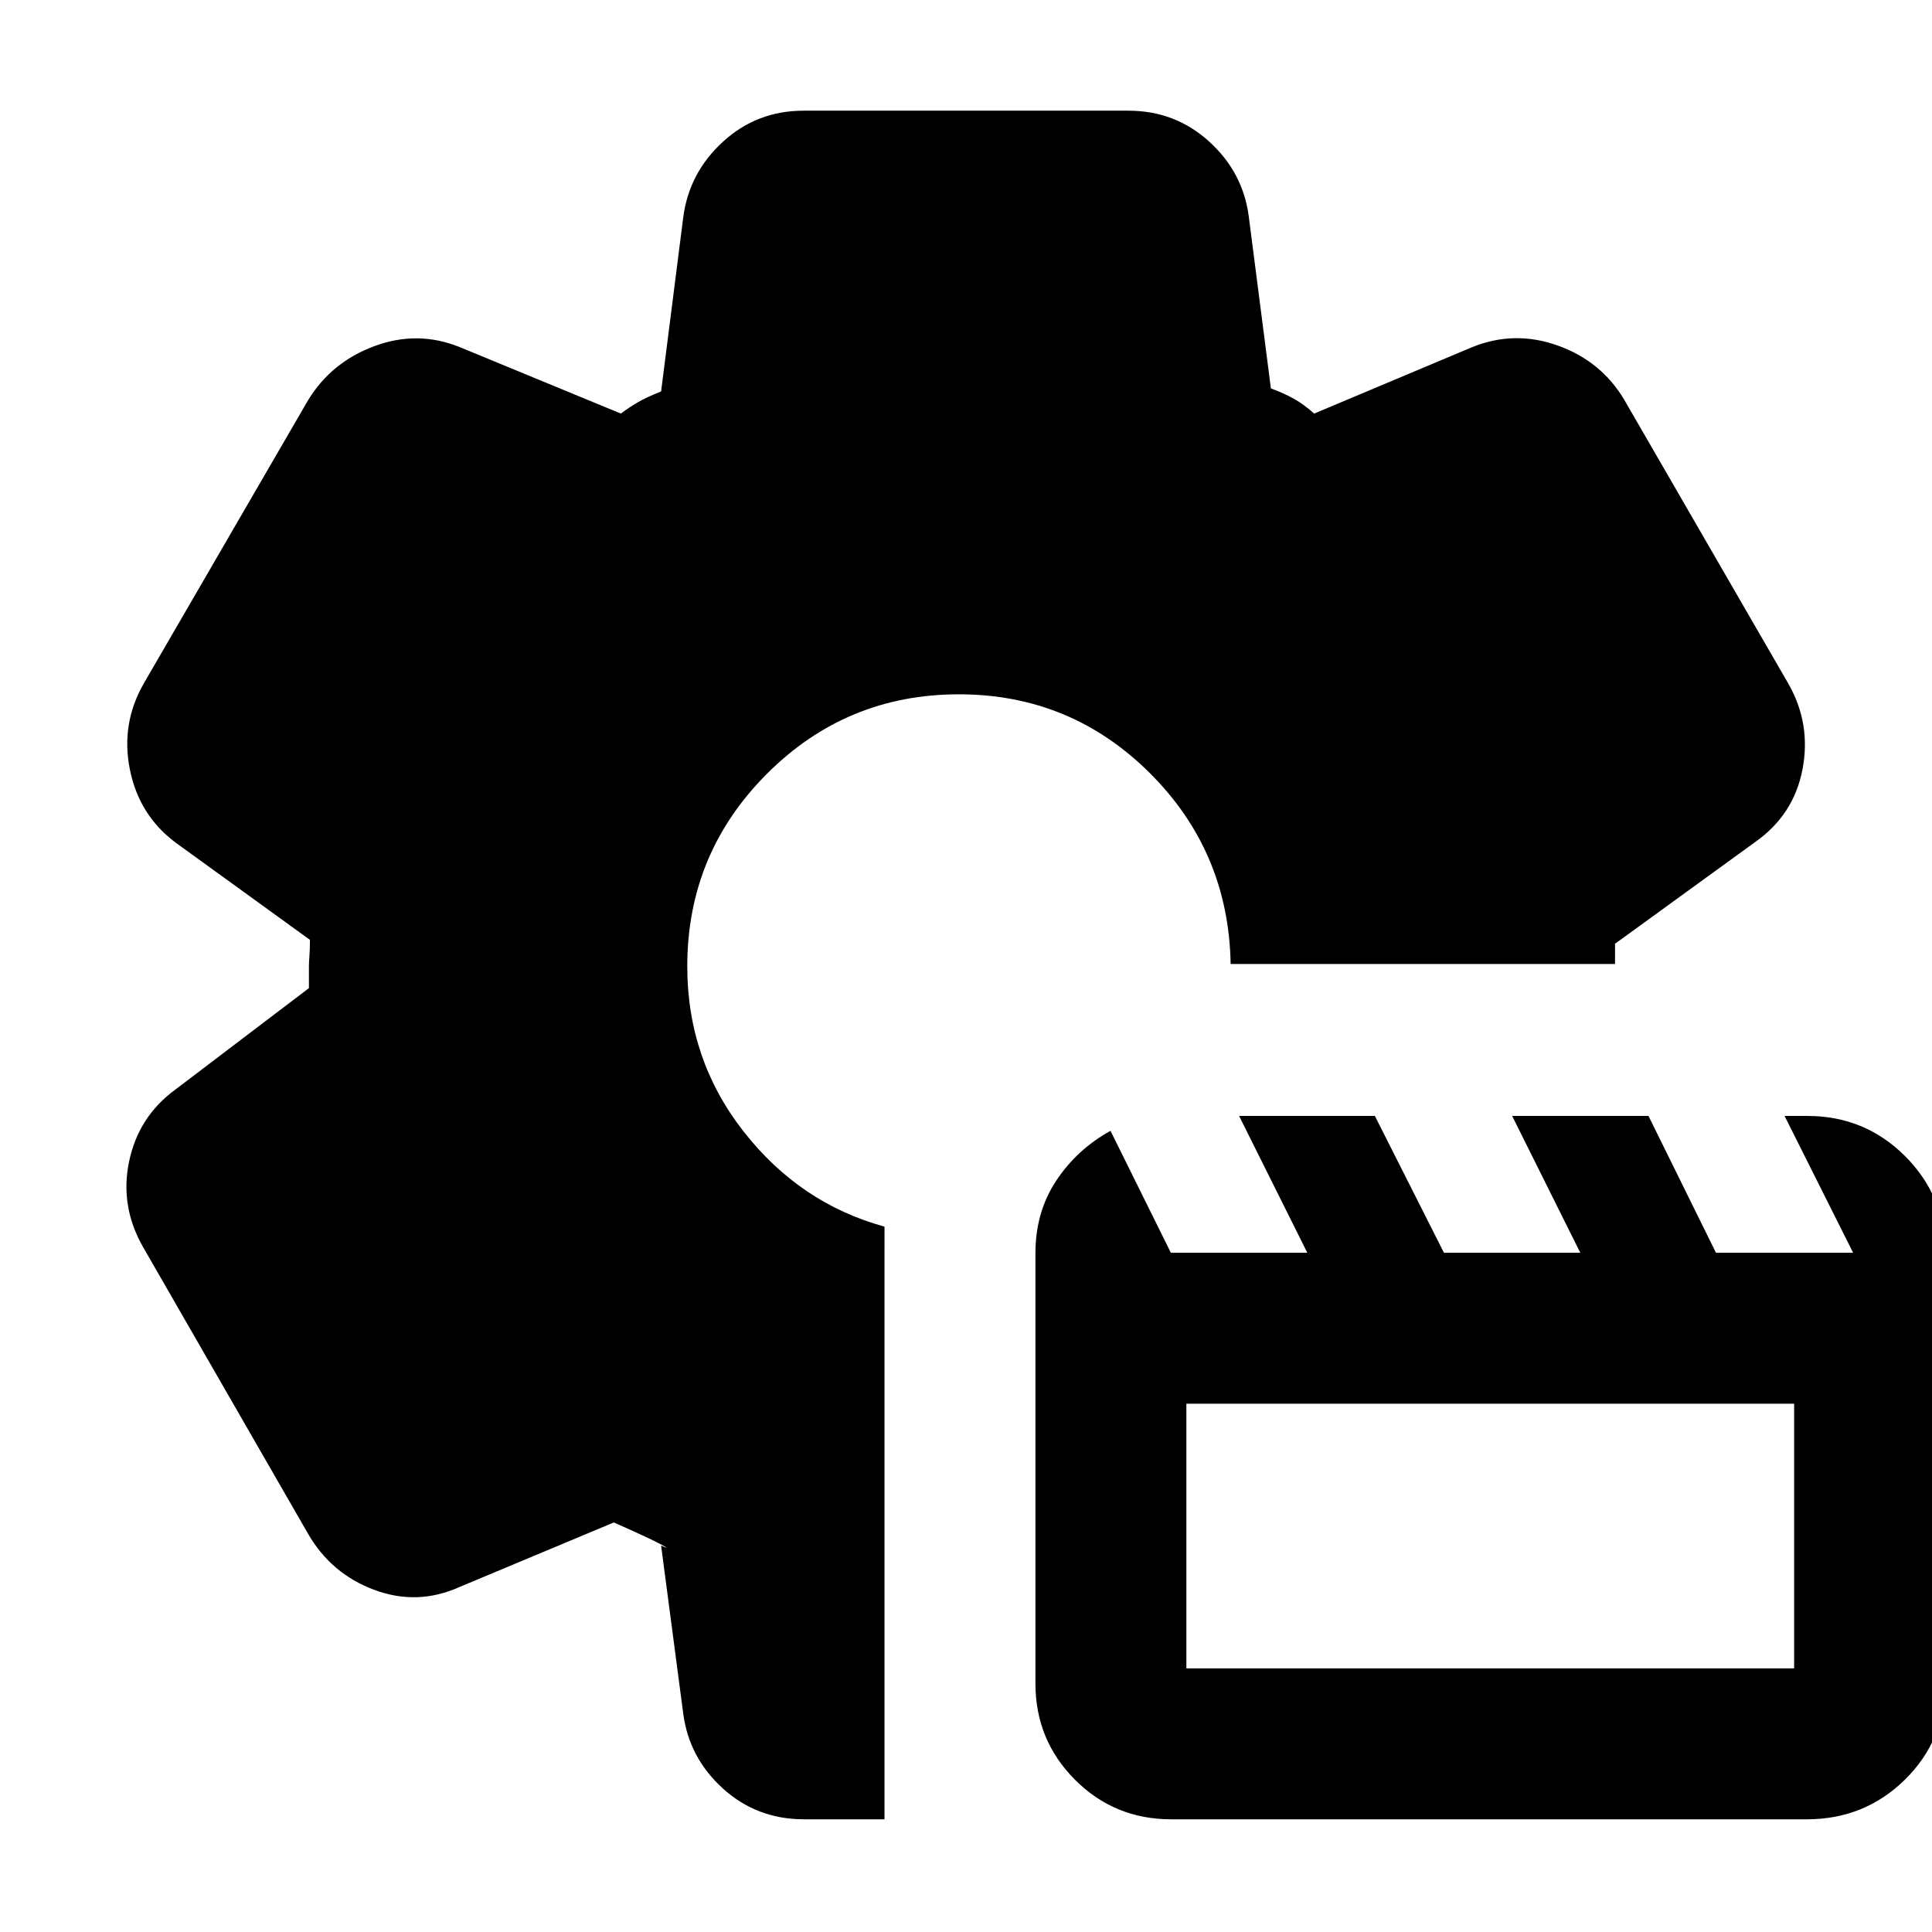 <svg xmlns="http://www.w3.org/2000/svg" height="24" viewBox="0 -960 960 960" width="24"><path d="M581.952-56q-28.202 0-47.827-19.688Q514.5-95.374 514.5-123.5v-213.789q0-20.411 10.32-36.011 10.32-15.6 26.984-24.8l29.996 60.6h67.8l-33.9-68h67.467l34.333 68h67.748l-33.874-68h67.748l33.54 68h68.158l-34.079-68h11.36q28.399 0 48.399 19.849 20 19.848 20 48.204v213.842q0 28.355-20.033 47.98Q926.434-56 897.815-56H581.952Zm7.548-75h302v-131.5h-302V-131Zm-150 75h-40q-23.419 0-40.272-15.286Q342.375-86.57 339.5-108.5l-11-83.5q5.583 2.395-.458-.803Q322-196 305-203.5l-76.5 32q-21 9.5-42.5 1.5t-33-28L71-340.5q-11.5-20.244-6.833-42.449Q68.833-405.154 87-418.5l66.5-50.5v-10.915q0-1.83.25-4.957Q154-488 154-493l-67-48.5q-18-13.615-22.5-36.308-4.5-22.692 7-42.692L153-761q11.5-19 33-27t42.5.5l80 33q4-3 8.25-5.5t11.75-5.5l11-86.5q2.875-22.143 19.728-37.571Q376.081-905 399.333-905h161.334q23.252 0 40.105 15.286 16.853 15.285 19.728 37.214l11 85.5q6.417 2.342 11.458 5.171Q648-759 653-754.5l78.5-33q21-8.5 42.528-.807T807-761.5l81.5 141q11.5 20 7.167 42.731Q891.333-555.038 872-541.5l-69.5 50.445V-481h-191q-1-55.929-40.258-94.964Q531.985-615 476.449-615 420.5-615 381-575.418q-39.5 39.583-39.5 95.578 0 46.34 28 82.09t70 47.25V-56Z"/></svg>